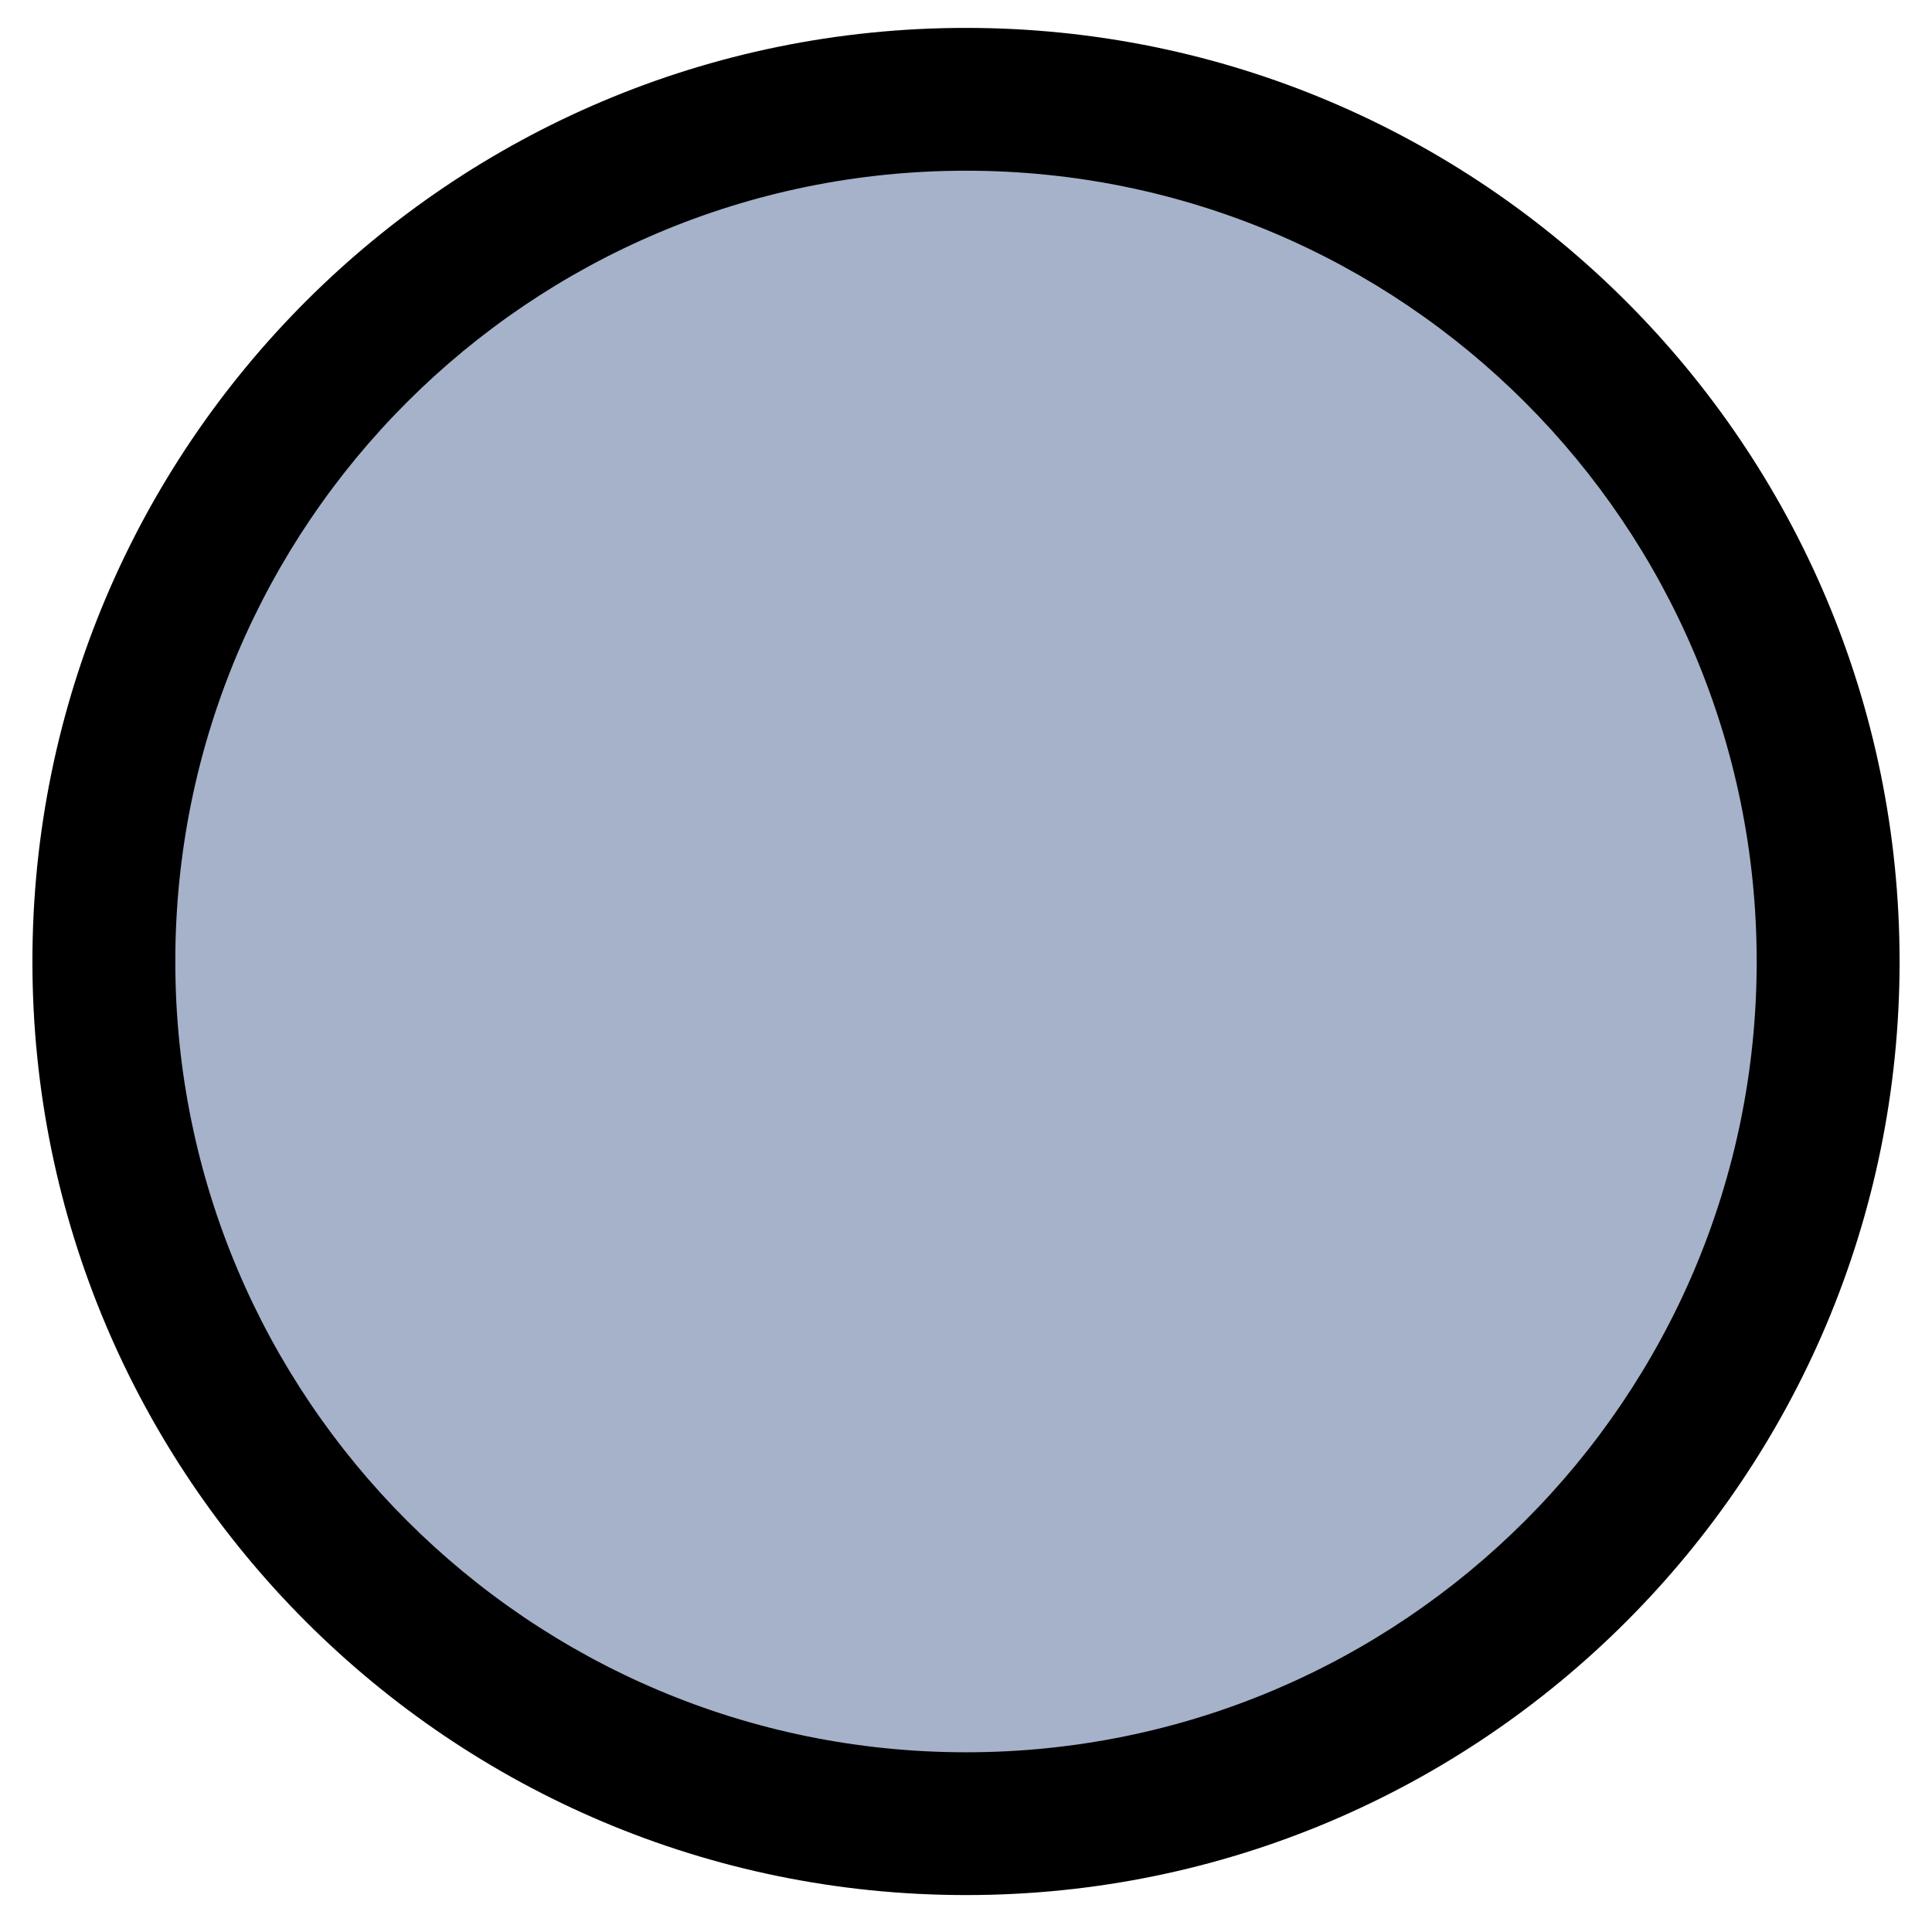 <svg width="149" height="149" viewBox="0 0 149 149" fill="none" xmlns="http://www.w3.org/2000/svg">
<path d="M141.268 77.799C143.484 41.139 115.561 9.622 78.901 7.404C42.241 5.187 10.726 33.108 8.511 69.768C6.296 106.428 34.219 137.944 70.879 140.162C107.539 142.38 139.053 114.459 141.268 77.799Z" fill="#A5B2CA"/>
<path fill-rule="evenodd" clip-rule="evenodd" d="M13.52 74.147C13.52 107.833 40.825 135.137 74.5 135.14C108.175 135.143 135.48 107.844 135.48 74.158C135.48 40.471 108.175 13.168 74.5 13.165C40.825 13.162 13.52 40.461 13.52 74.147ZM74.5 146.152C34.732 146.149 2.5 113.907 2.5 74.147C2.5 34.386 34.732 2.149 74.5 2.152C114.268 2.156 146.5 34.398 146.5 74.159C146.5 113.919 114.268 146.156 74.5 146.152Z" fill="black"/>
</svg>
